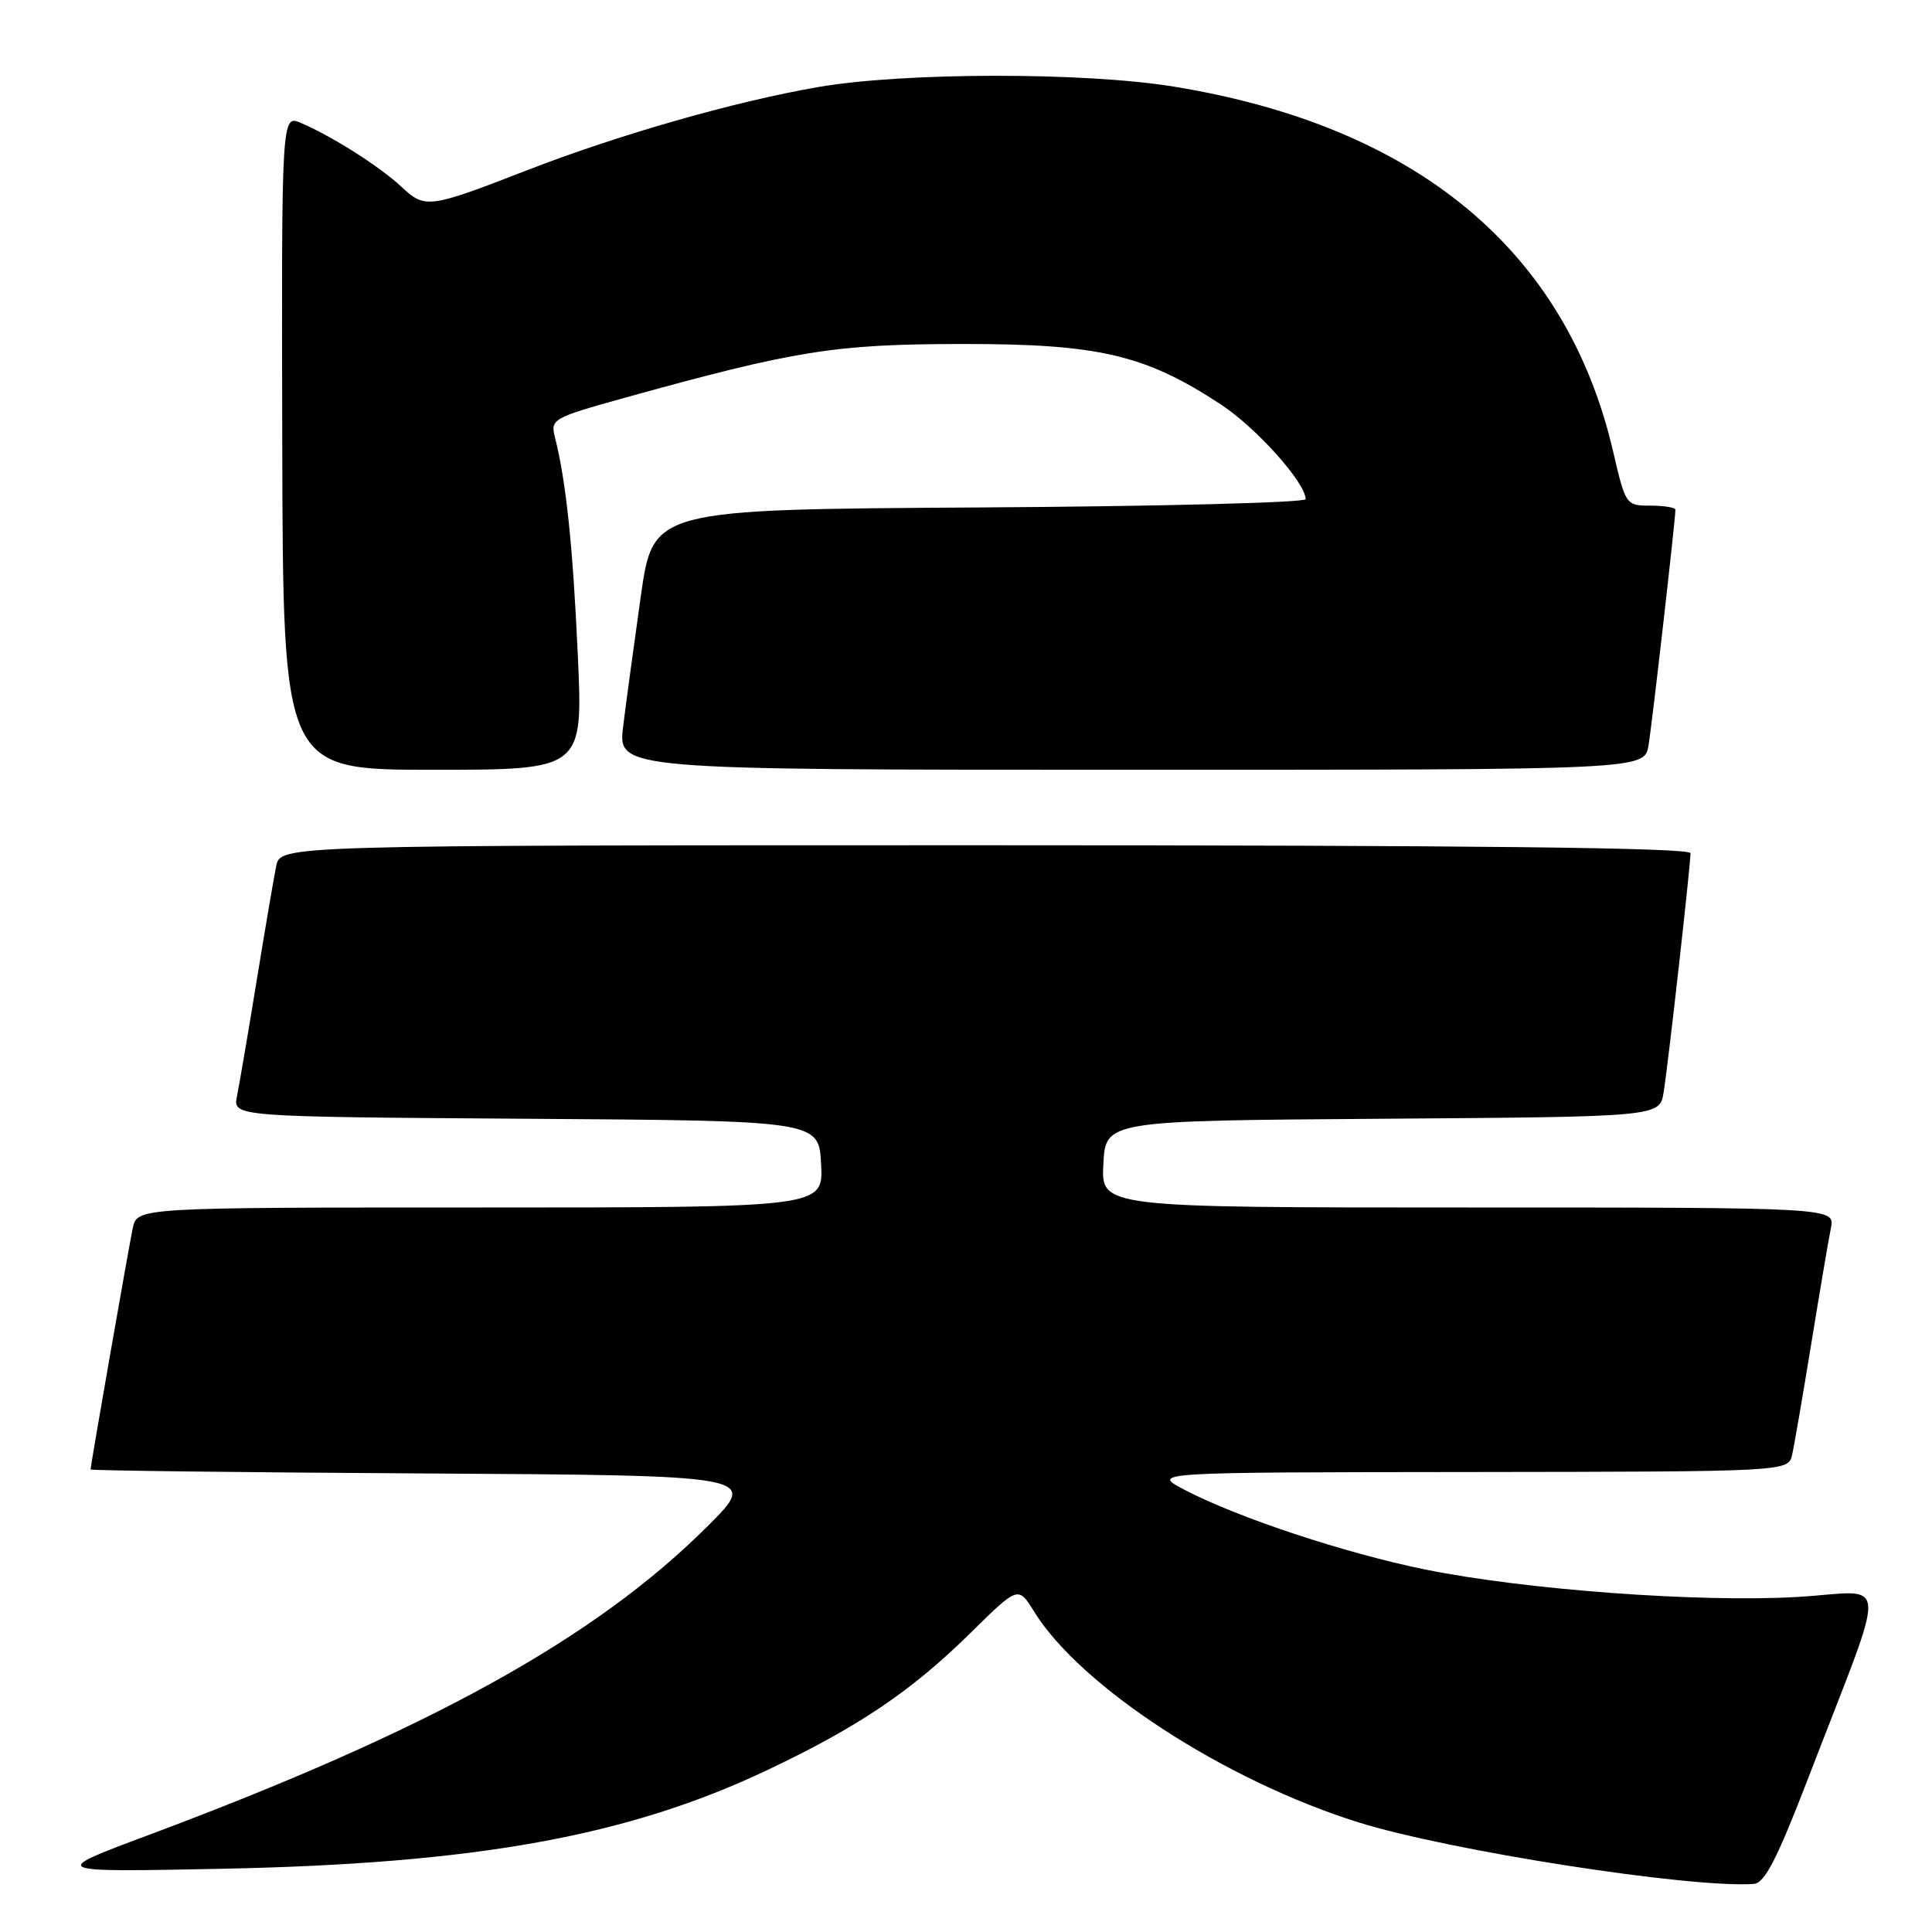 <?xml version="1.0" encoding="UTF-8" standalone="no"?>
<!DOCTYPE svg PUBLIC "-//W3C//DTD SVG 1.1//EN" "http://www.w3.org/Graphics/SVG/1.1/DTD/svg11.dtd" >
<svg xmlns="http://www.w3.org/2000/svg" xmlns:xlink="http://www.w3.org/1999/xlink" version="1.1" viewBox="0 0 256 256">
 <g >
 <path fill="currentColor"
d=" M 239.64 235.50 C 250.32 207.72 250.51 210.88 238.24 211.60 C 225.29 212.37 202.07 210.66 188.81 207.96 C 178.25 205.81 164.10 201.13 157.00 197.43 C 152.50 195.09 152.50 195.09 194.73 195.05 C 236.96 195.00 236.96 195.00 237.47 192.75 C 237.75 191.51 238.89 184.88 240.01 178.00 C 241.13 171.12 242.29 164.26 242.60 162.75 C 243.16 160.00 243.16 160.00 194.53 160.00 C 145.90 160.00 145.90 160.00 146.20 154.25 C 146.50 148.50 146.50 148.50 183.21 148.24 C 219.91 147.98 219.91 147.98 220.44 144.74 C 221.03 141.14 224.00 114.70 224.00 113.05 C 224.00 112.32 195.04 112.00 130.58 112.00 C 37.16 112.00 37.16 112.00 36.60 114.75 C 36.29 116.26 35.12 123.12 34.00 130.00 C 32.88 136.88 31.71 143.73 31.40 145.24 C 30.85 147.98 30.85 147.98 69.67 148.24 C 108.50 148.50 108.50 148.50 108.80 154.25 C 109.10 160.00 109.10 160.00 63.63 160.00 C 18.16 160.00 18.16 160.00 17.59 162.75 C 17.02 165.46 12.00 194.20 12.00 194.71 C 12.00 194.86 31.91 195.10 56.25 195.24 C 100.50 195.50 100.50 195.50 93.81 202.18 C 78.87 217.10 56.85 229.27 19.50 243.22 C 6.50 248.08 6.50 248.08 29.50 247.62 C 63.11 246.94 83.18 243.31 101.64 234.56 C 113.72 228.84 120.76 224.09 128.56 216.41 C 134.92 210.14 134.92 210.14 137.02 213.54 C 143.20 223.52 162.27 235.92 180.00 241.47 C 192.06 245.24 223.99 250.22 232.38 249.63 C 233.83 249.53 235.46 246.36 239.64 235.50 Z  M 76.56 86.75 C 75.91 72.37 75.01 63.77 73.54 57.98 C 72.92 55.53 73.19 55.38 82.70 52.73 C 105.45 46.42 110.58 45.60 127.50 45.58 C 145.57 45.56 151.72 46.99 161.75 53.58 C 166.47 56.67 173.00 63.97 173.00 66.14 C 173.00 66.60 153.55 67.10 129.77 67.24 C 86.54 67.50 86.54 67.50 84.91 79.00 C 84.02 85.33 82.96 93.09 82.57 96.25 C 81.86 102.00 81.86 102.00 149.88 102.00 C 217.91 102.00 217.91 102.00 218.44 98.75 C 218.93 95.79 222.00 68.84 222.00 67.55 C 222.00 67.25 220.52 67.00 218.71 67.00 C 215.44 67.00 215.40 66.94 213.73 59.75 C 207.52 33.16 187.68 16.71 155.50 11.47 C 143.62 9.54 119.71 9.57 108.38 11.54 C 97.31 13.46 82.09 17.81 69.86 22.55 C 56.77 27.63 56.34 27.68 53.19 24.75 C 50.30 22.06 44.13 18.13 39.90 16.30 C 37.30 15.18 37.30 15.18 37.40 58.59 C 37.50 102.00 37.50 102.00 57.38 102.00 C 77.26 102.00 77.26 102.00 76.56 86.75 Z "/>
</g>
</svg>